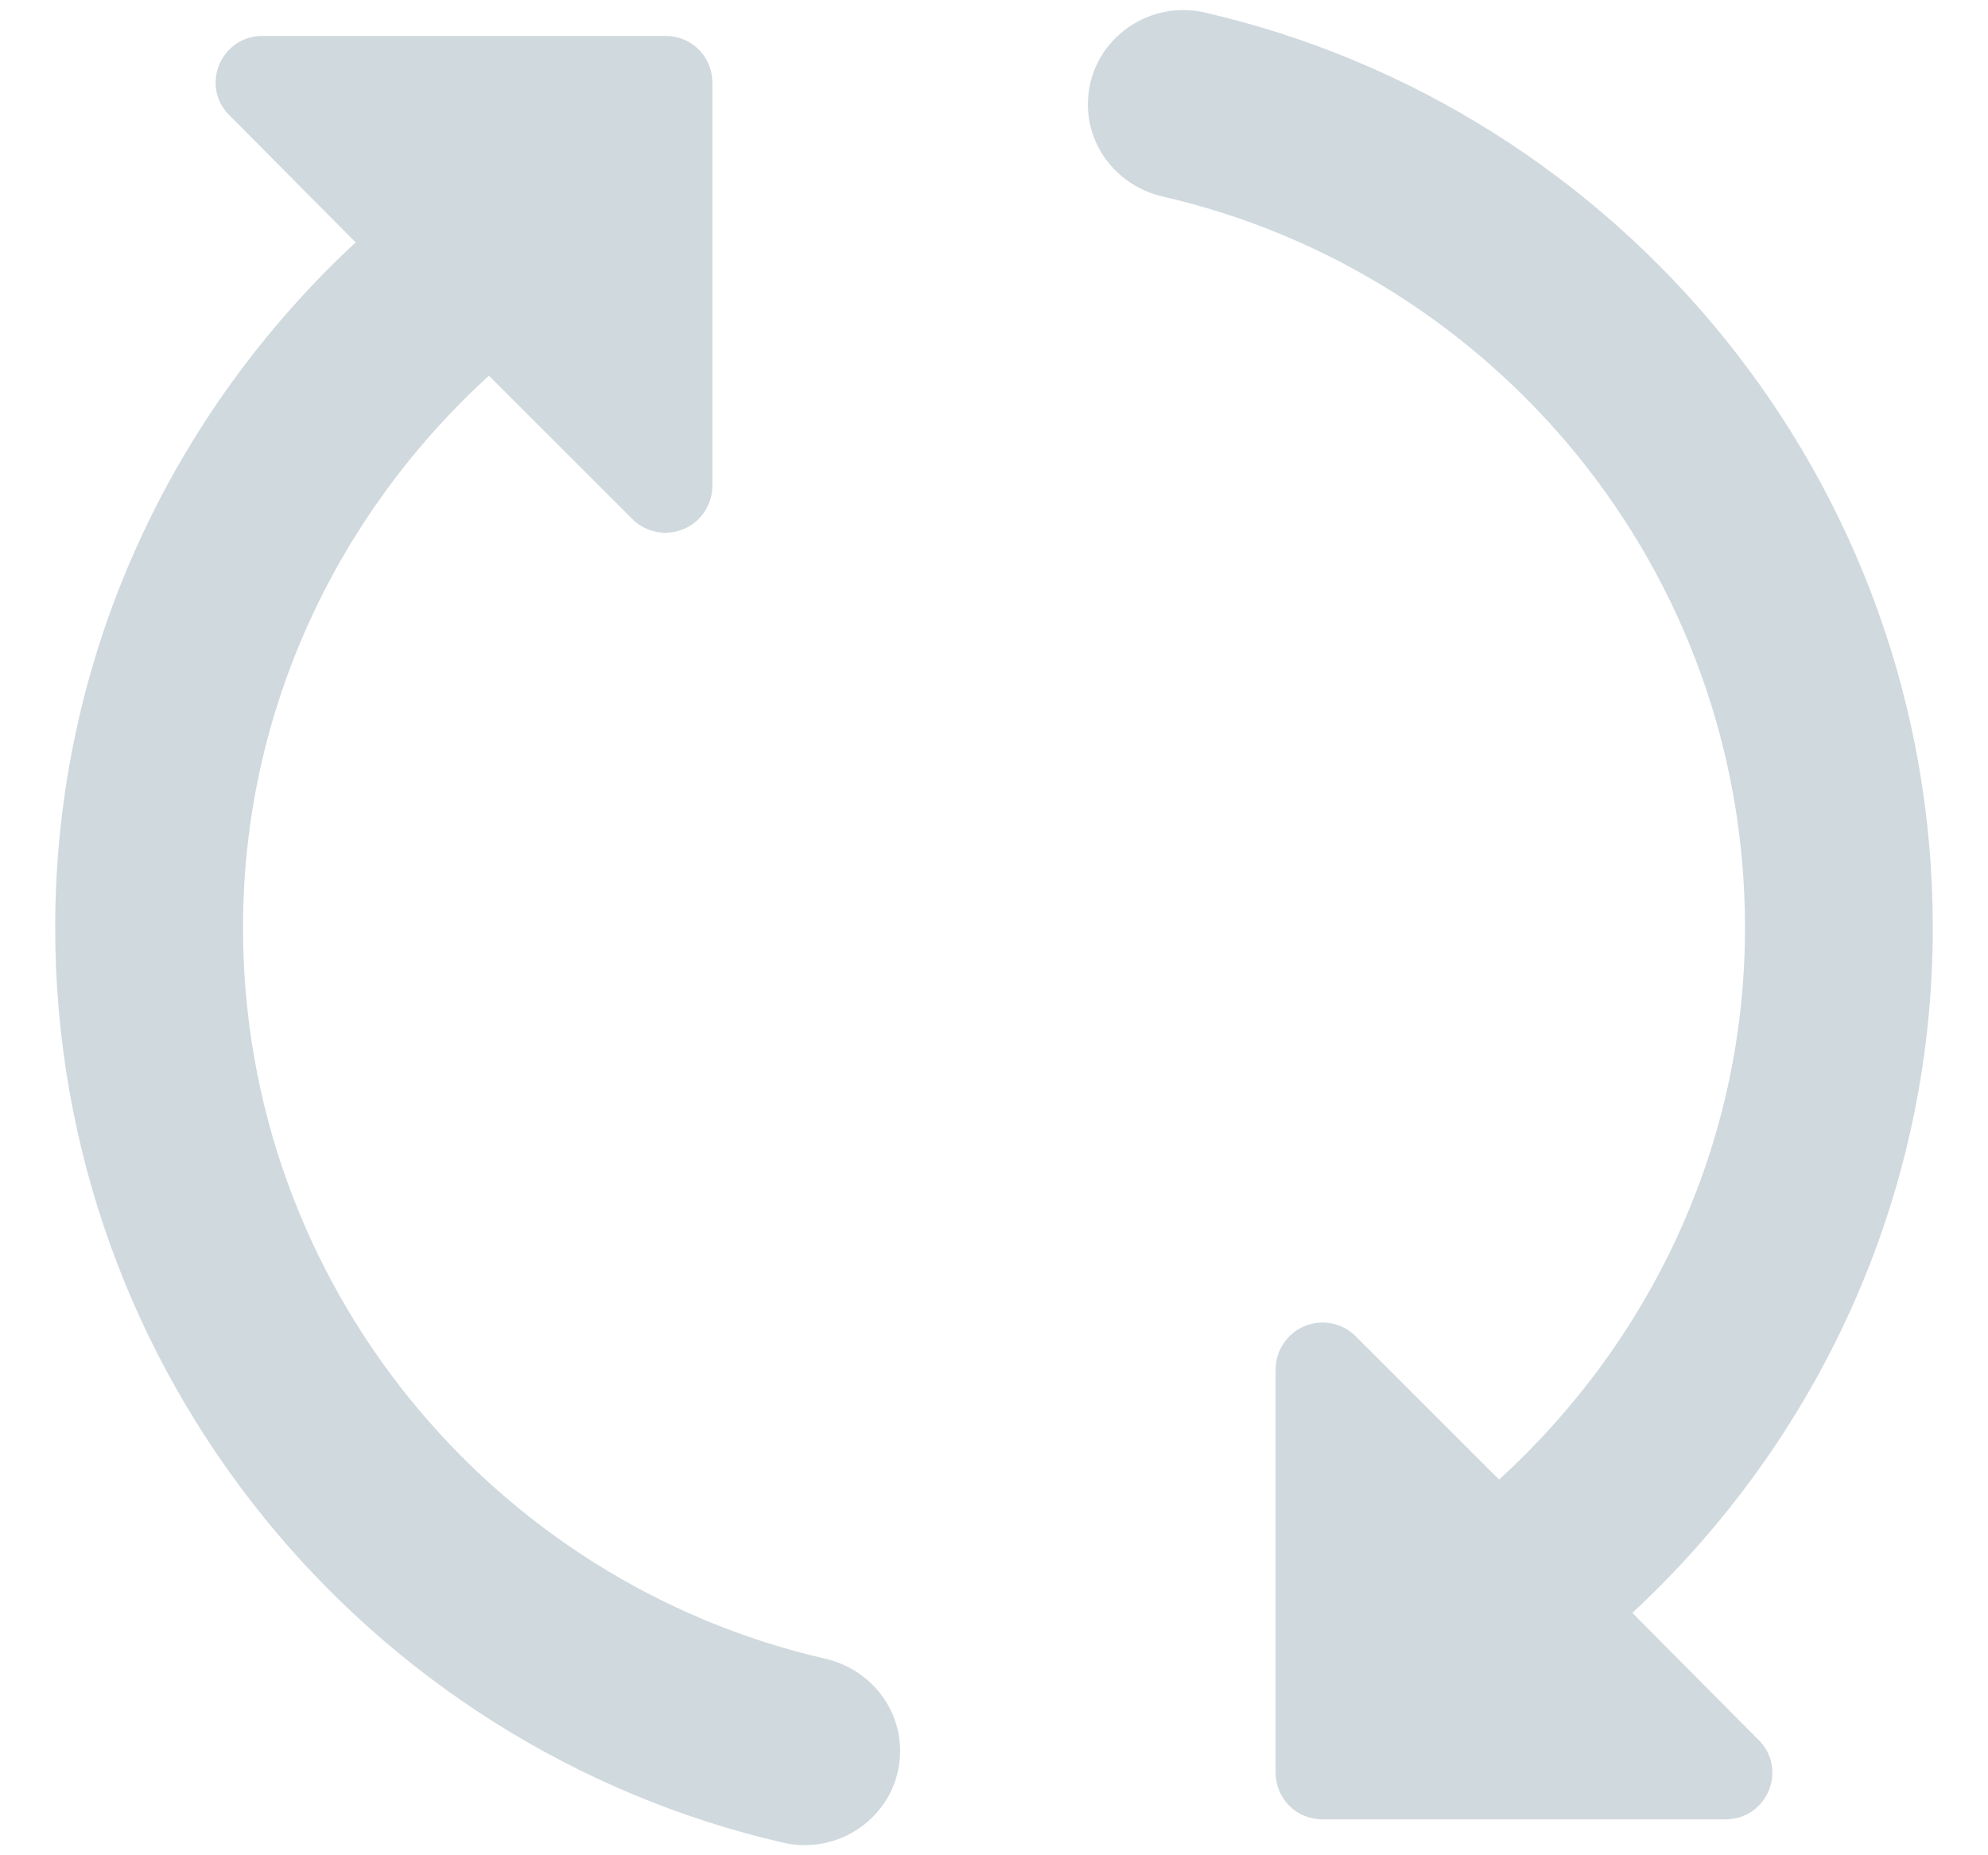 <svg width="30" height="28" viewBox="0 0 30 28" fill="none" xmlns="http://www.w3.org/2000/svg">
<path d="M3.667 14C3.667 10.699 5.112 7.738 7.378 5.67L9.546 7.837C9.646 7.935 9.772 8.002 9.91 8.028C10.047 8.054 10.189 8.038 10.318 7.984C10.447 7.929 10.556 7.838 10.633 7.721C10.71 7.604 10.751 7.467 10.75 7.327V1.25C10.75 0.853 10.438 0.542 10.042 0.542H3.964C3.327 0.542 3.015 1.307 3.468 1.746L5.367 3.658C2.59 6.237 0.833 9.906 0.833 14C0.833 20.729 5.537 26.367 11.827 27.812C12.719 28.011 13.583 27.345 13.583 26.424C13.583 25.758 13.116 25.192 12.464 25.036C7.435 23.888 3.667 19.383 3.667 14ZM29.167 14C29.167 7.271 24.463 1.632 18.173 0.187C17.281 -0.011 16.417 0.655 16.417 1.576C16.417 2.242 16.884 2.808 17.536 2.964C22.565 4.112 26.333 8.617 26.333 14C26.333 17.301 24.888 20.262 22.622 22.33L20.454 20.163C20.354 20.065 20.228 19.998 20.09 19.972C19.953 19.946 19.811 19.962 19.682 20.016C19.553 20.071 19.444 20.162 19.367 20.279C19.29 20.396 19.249 20.533 19.25 20.672V26.75C19.25 27.147 19.562 27.458 19.958 27.458H26.036C26.673 27.458 26.985 26.693 26.532 26.254L24.633 24.342C27.41 21.763 29.167 18.094 29.167 14Z" fill="#D0D9DE"/>
</svg>
